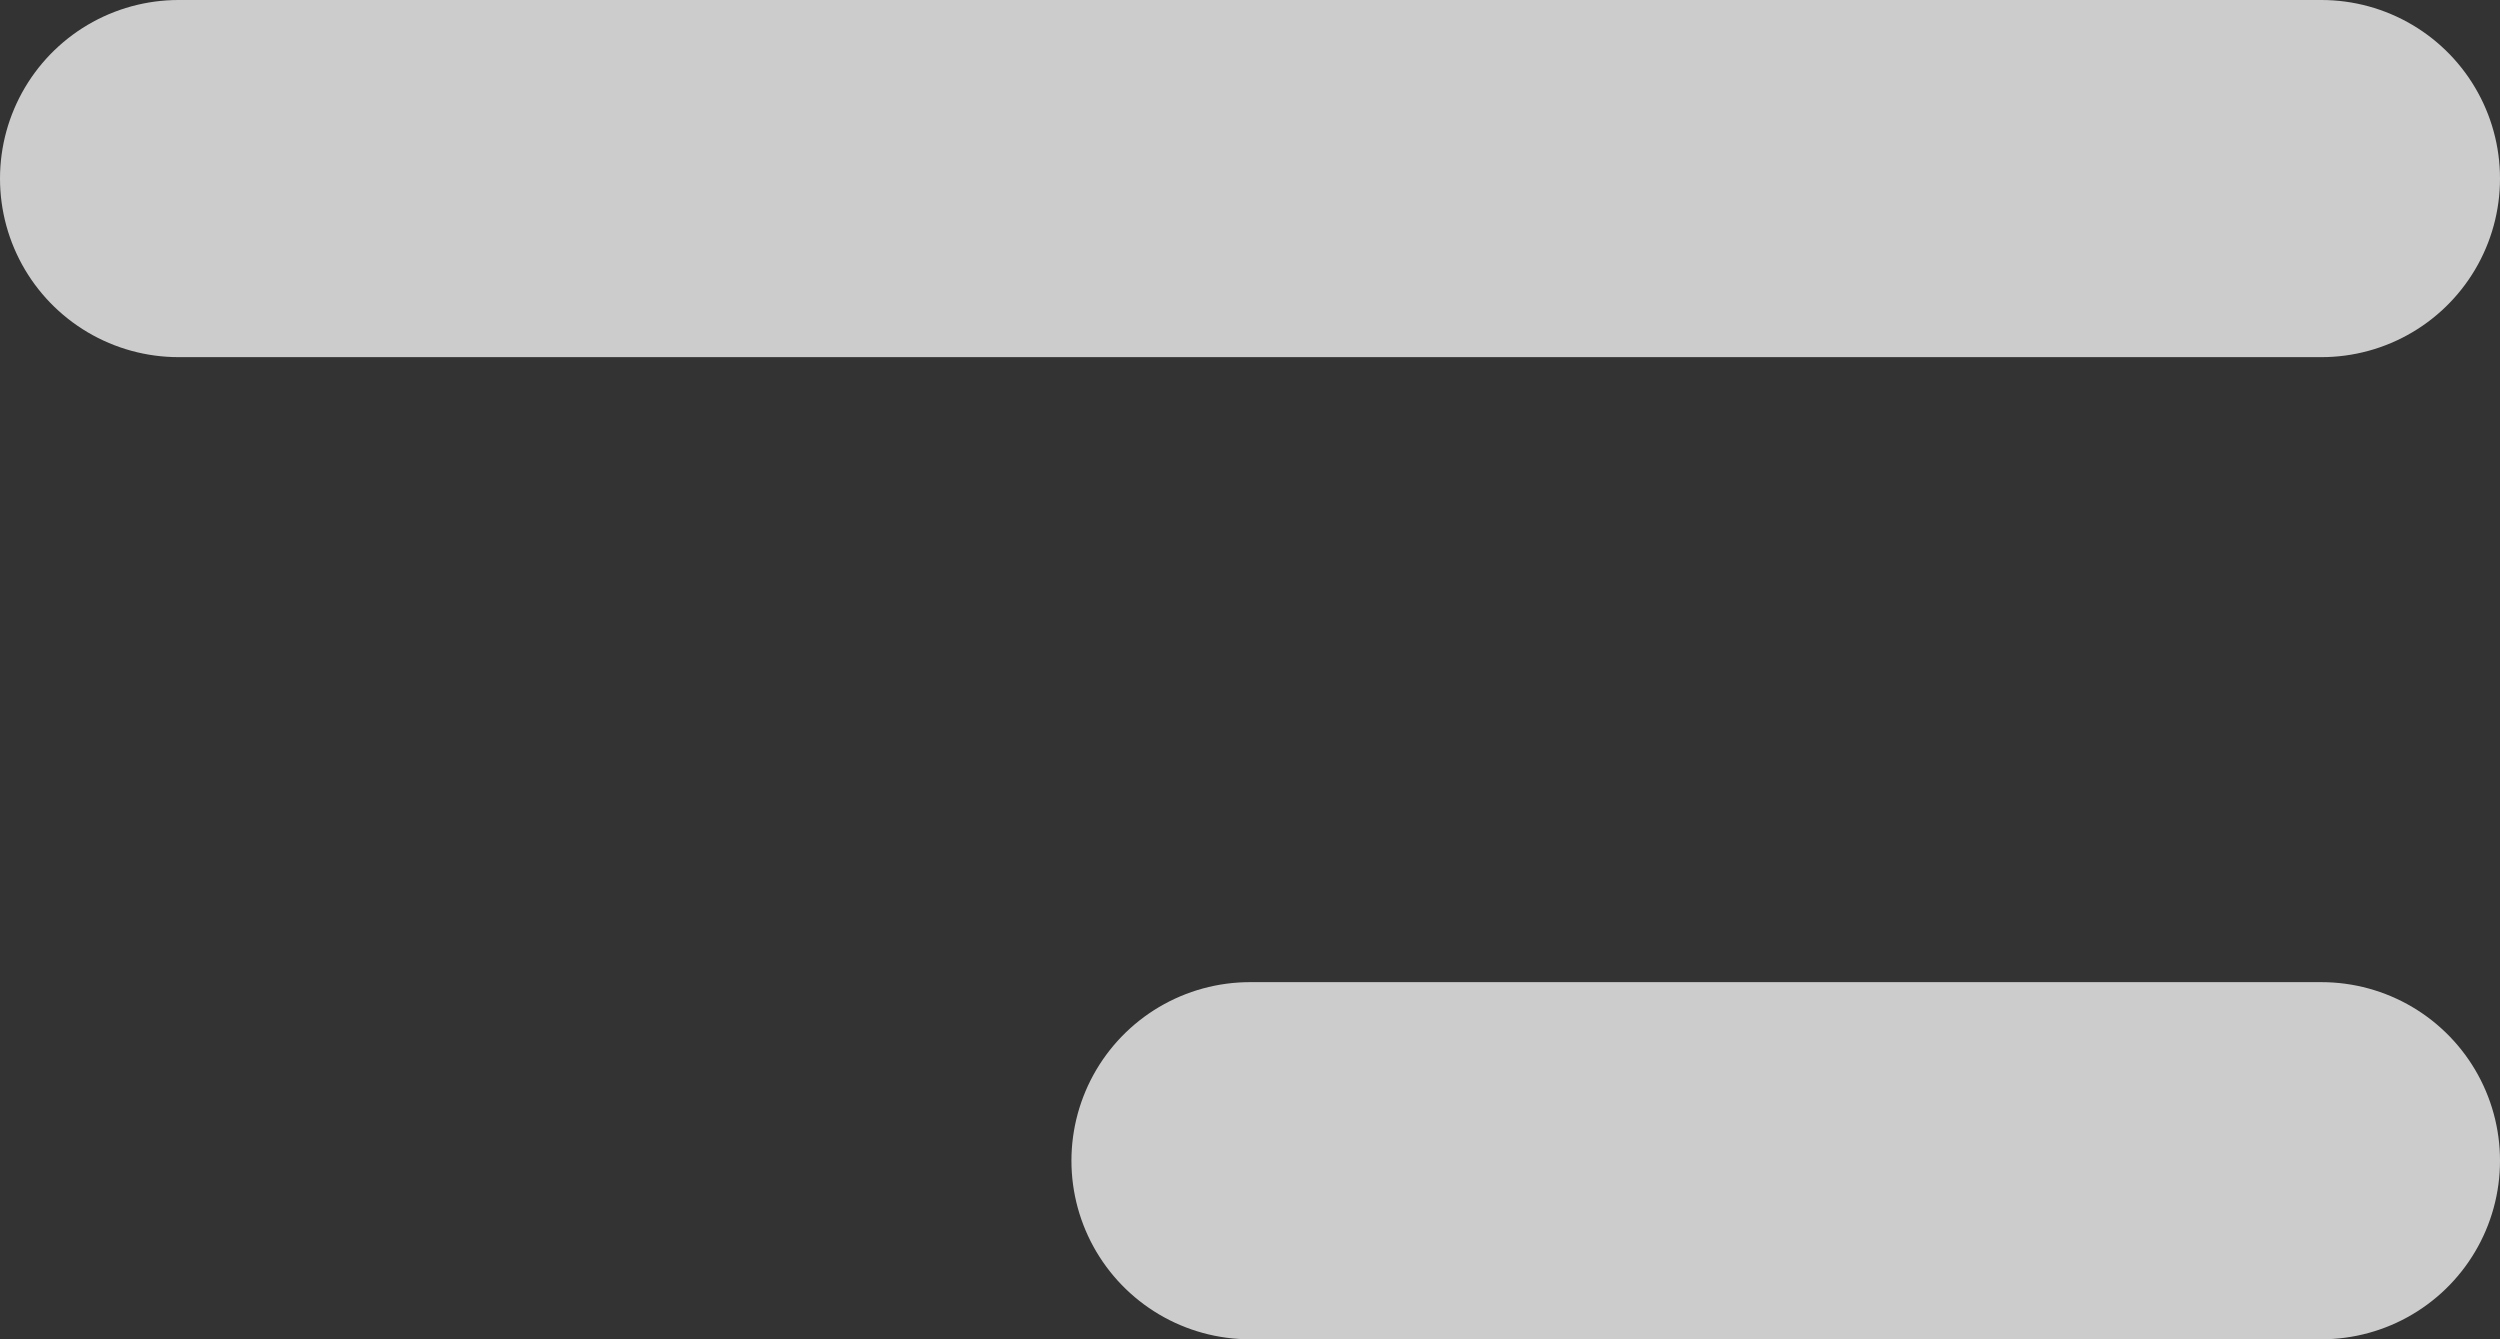 <svg width="28" height="15" viewBox="0 0 28 15" fill="none" xmlns="http://www.w3.org/2000/svg">
<rect x="0" y="0" width="28" height="15" fill="#333333" stroke="none"/>
<path d="M2 2H26" stroke="white" stroke-opacity="0.75" stroke-width="4" stroke-linecap="round"/>
<path d="M14 13L26 13" stroke="white" stroke-opacity="0.75" stroke-width="4" stroke-linecap="round"/>
</svg>
